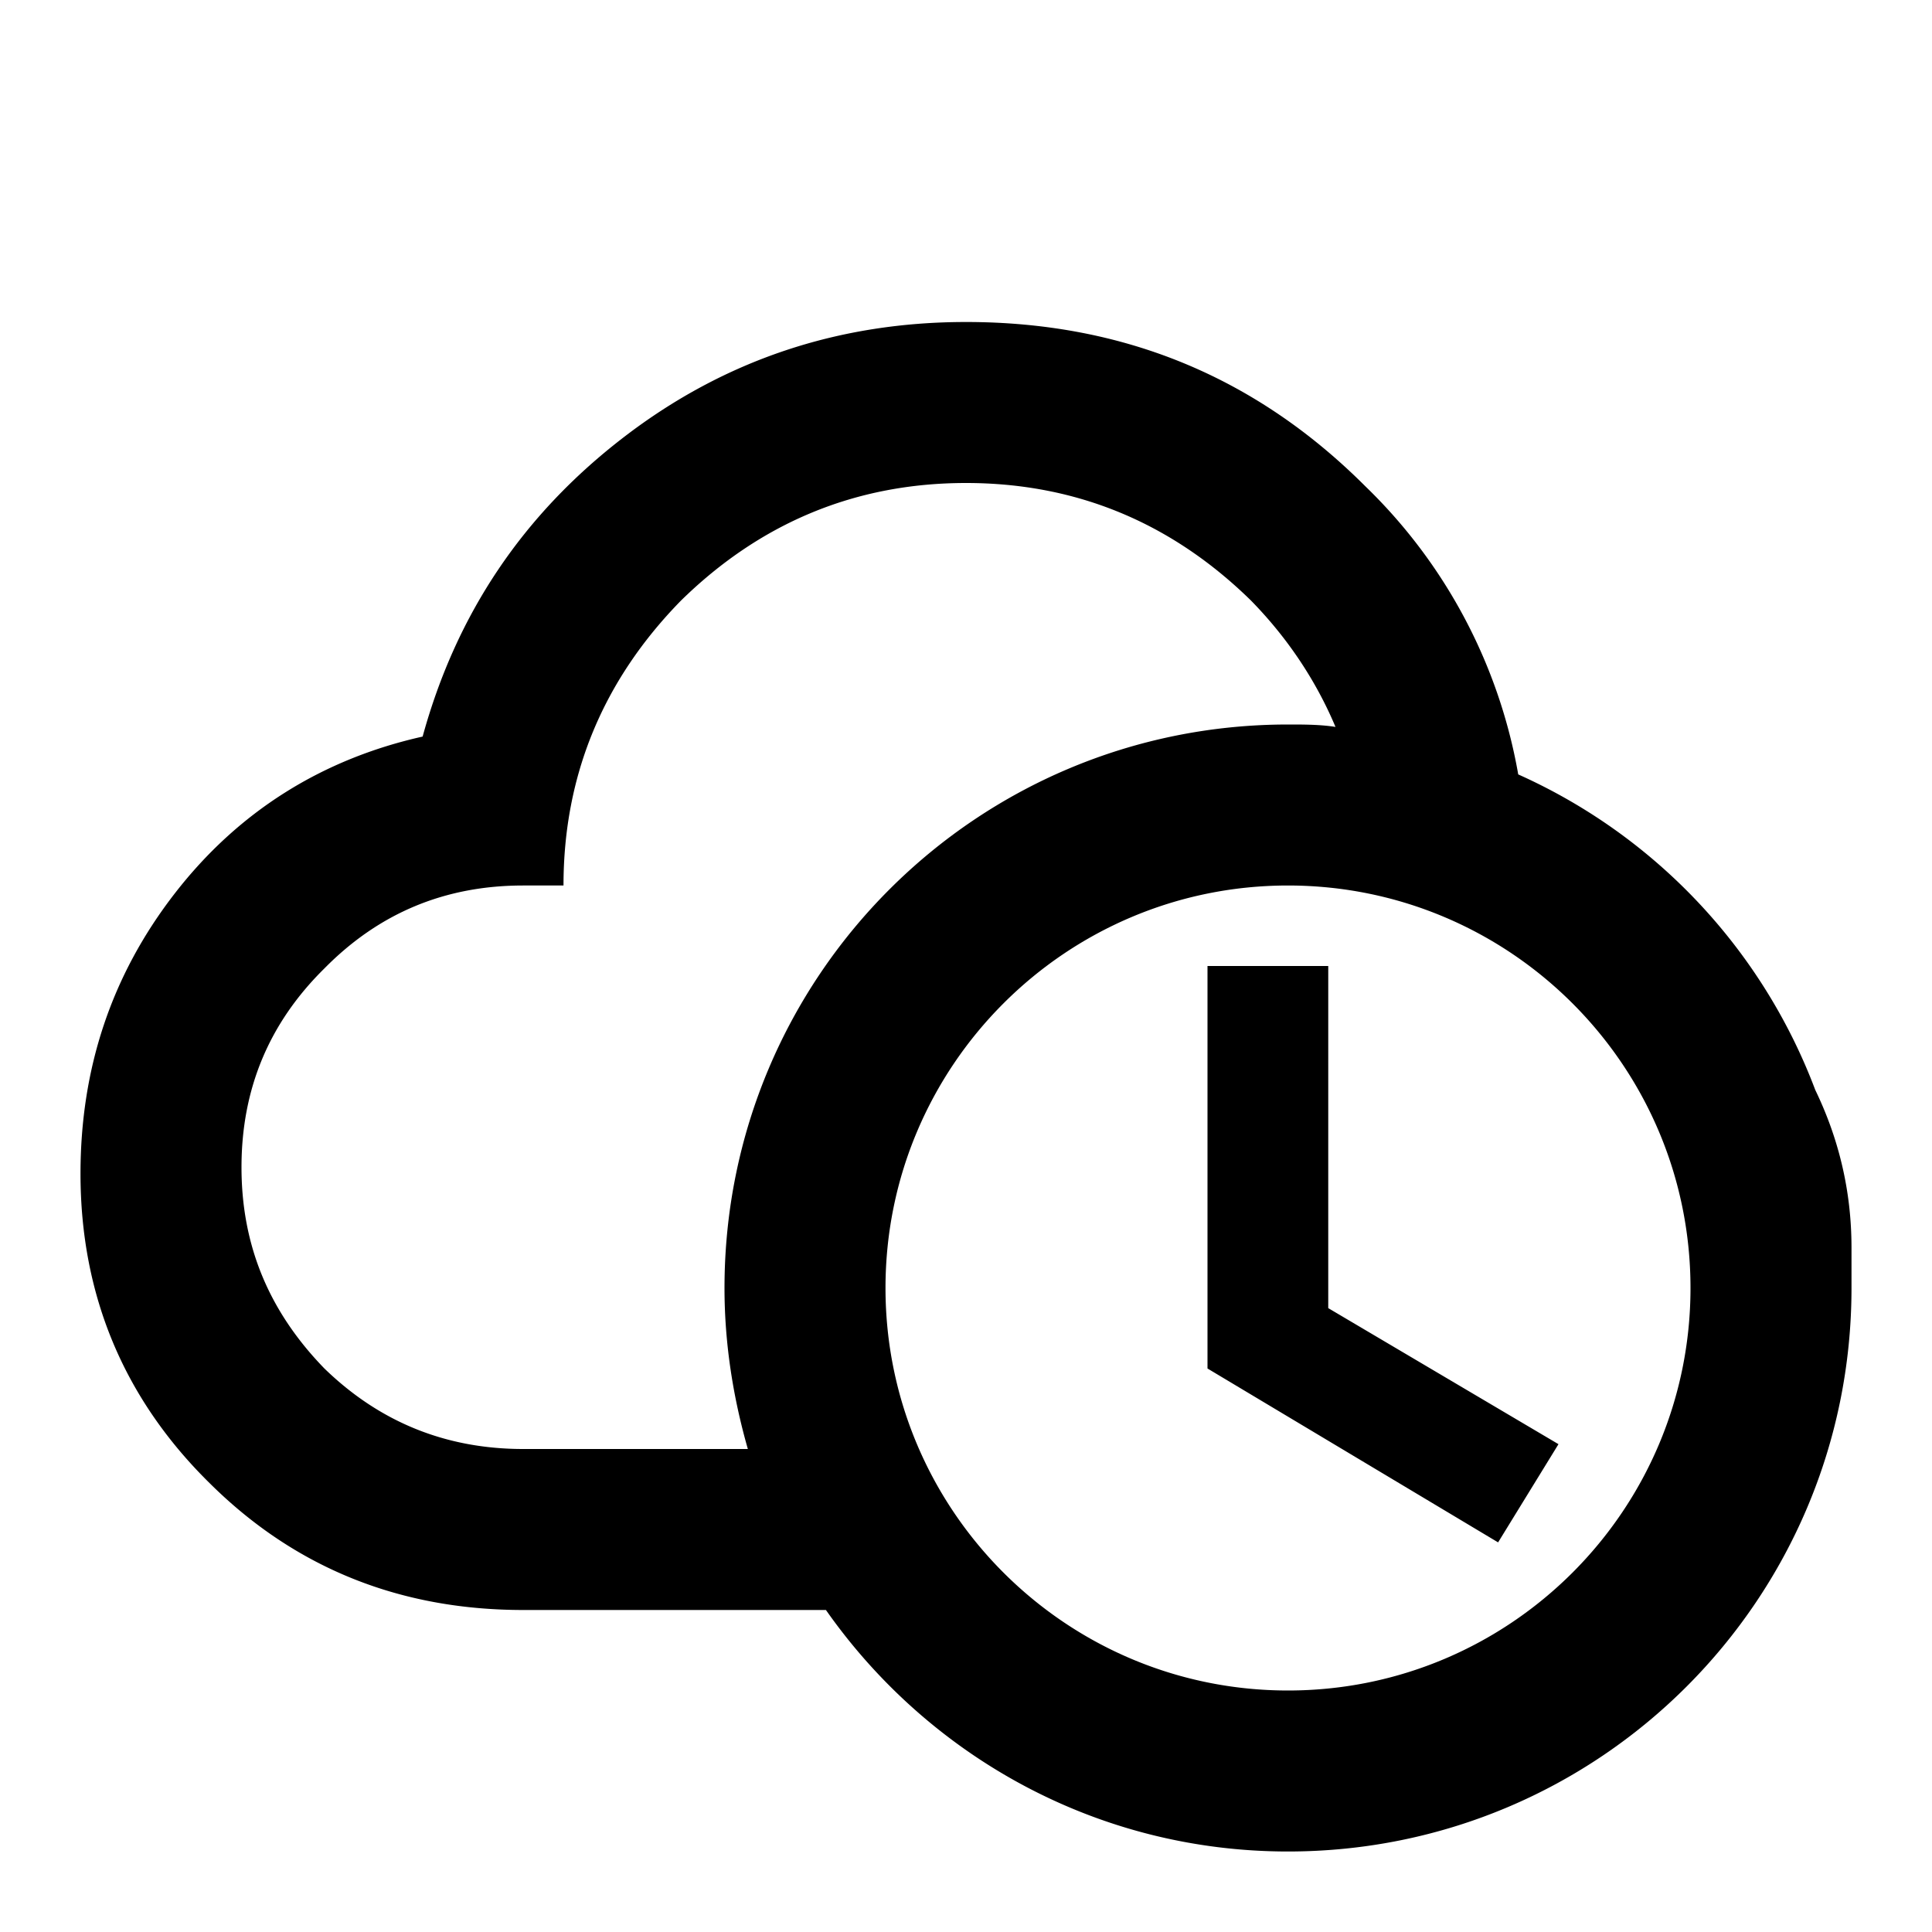 <svg xmlns="http://www.w3.org/2000/svg" viewBox="0 0 24 24"><path fill="currentColor" d="M23 15.5c0-.71-.16-1.36-.45-1.96a7 7 0 0 0-3.69-3.92a6.55 6.55 0 0 0-1.9-3.58C15.6 4.68 13.95 4 12 4c-1.58 0-3 .47-4.25 1.43s-2.08 2.19-2.5 3.72c-1.25.28-2.29.93-3.08 1.95S1 13.28 1 14.58c0 1.51.54 2.8 1.61 3.85C3.69 19.5 5 20 6.5 20h3.76c1.27 1.81 3.36 3 5.74 3c3.87 0 7-3.13 7-7zM6.5 18c-.97 0-1.79-.34-2.47-1C3.34 16.29 3 15.47 3 14.5s.34-1.79 1.03-2.47C4.71 11.34 5.53 11 6.5 11H7c0-1.38.5-2.56 1.46-3.54C9.44 6.5 10.62 6 12 6s2.56.5 3.54 1.46c.46.47.81 1 1.05 1.57C16.4 9 16.2 9 16 9c-3.87 0-7 3.13-7 7c0 .7.11 1.37.29 2zm9.5 3c-2.76 0-5-2.24-5-5s2.24-5 5-5s5 2.24 5 5s-2.24 5-5 5m.5-4.75l2.86 1.69l-.75 1.22L15 17v-5h1.5z"/></svg>
